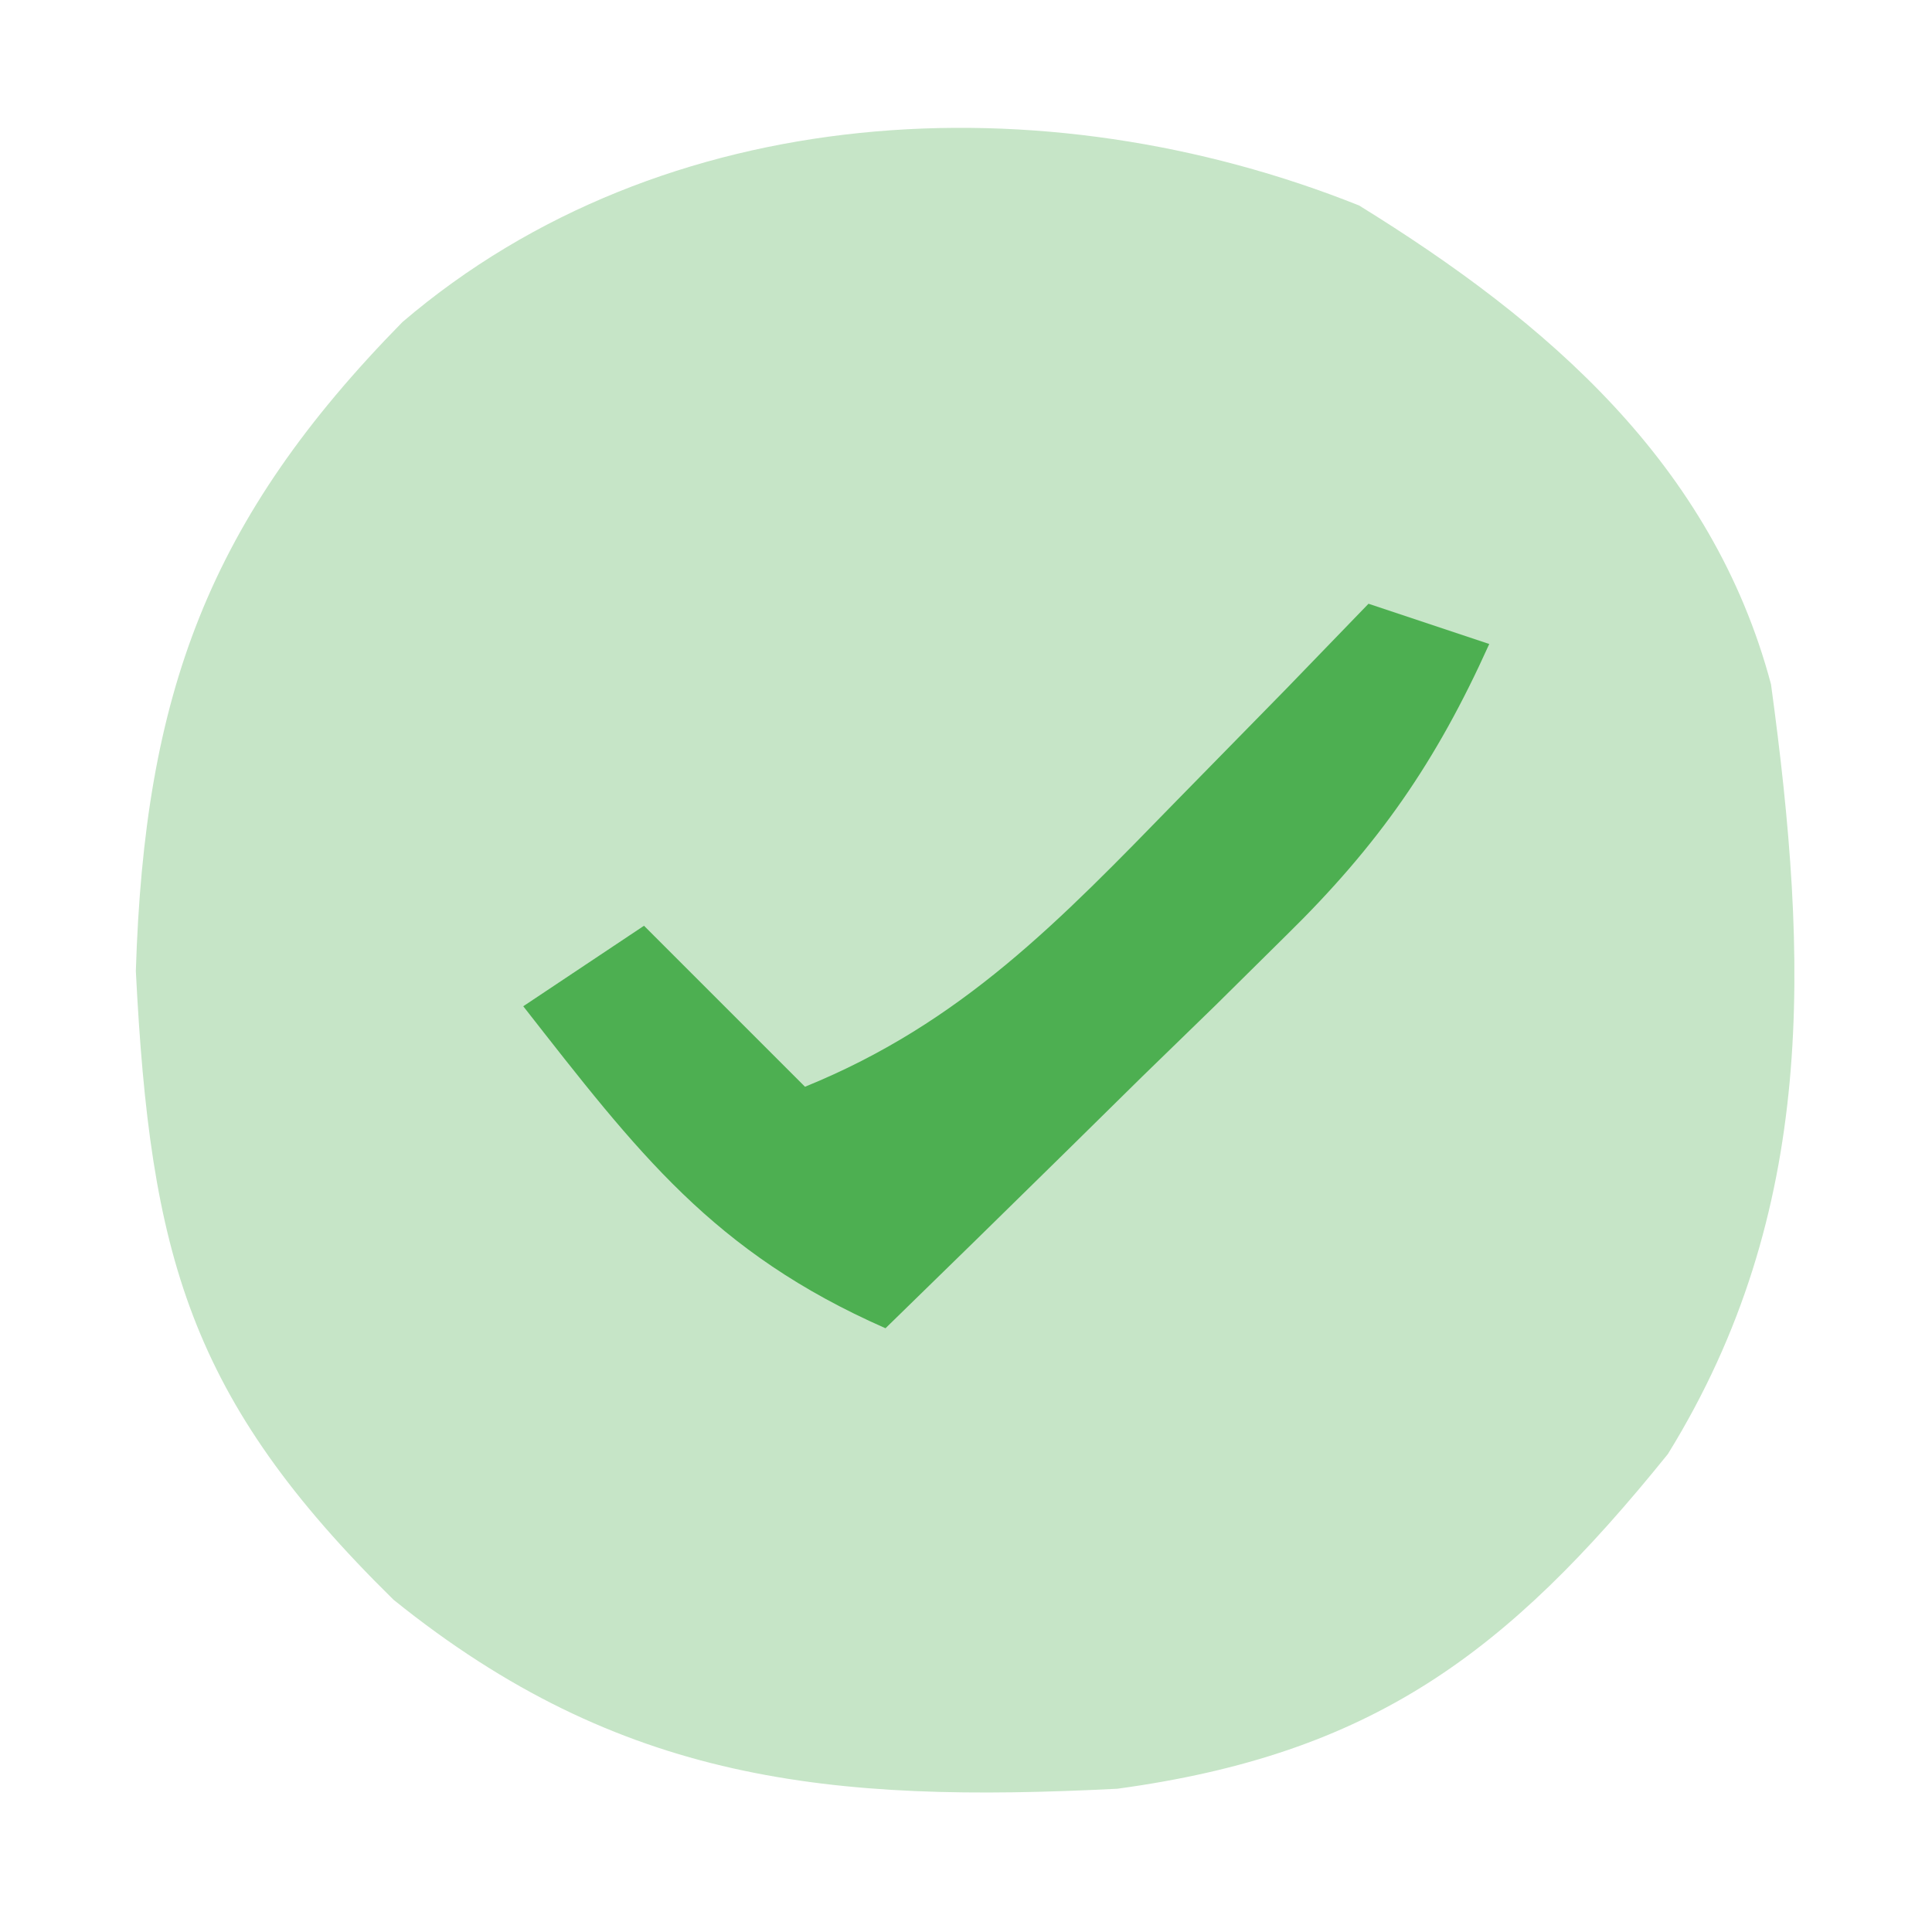 <?xml version="1.0" encoding="UTF-8"?>
<svg version="1.1" xmlns="http://www.w3.org/2000/svg" width="48" height="48">
<path d="M0 0 C4.688 2.895 8.776 6.423 10.234 11.895 C11.167 18.742 11.393 24.994 7.672 31.02 C3.663 35.991 0.31 38.476 -6.008 39.336 C-13.128 39.696 -18.345 39.191 -23.988 34.641 C-29.084 29.635 -30.035 26.058 -30.391 19.02 C-30.178 12.14 -28.59 7.805 -23.766 2.895 C-17.293 -2.634 -7.85 -3.138 0 0 Z " fill="#C6E5C7" transform="translate(33.766,5.105)"/>
<path d="M0 0 C0.99 0.33 1.98 0.66 3 1 C1.679 3.932 0.254 5.987 -2.039 8.234 C-2.909 9.095 -2.909 9.095 -3.797 9.973 C-4.4 10.559 -5.003 11.146 -5.625 11.75 C-6.236 12.352 -6.847 12.954 -7.477 13.574 C-8.98 15.054 -10.489 16.528 -12 18 C-16.284 16.114 -18.151 13.64 -21 10 C-20.01 9.34 -19.02 8.68 -18 8 C-16.68 9.32 -15.36 10.64 -14 12 C-10.097 10.413 -7.665 7.866 -4.75 4.875 C-3.858 3.965 -2.966 3.055 -2.047 2.117 C-1.371 1.419 -0.696 0.72 0 0 Z " fill="#4DAF51" transform="translate(34,15)"/>
</svg>
